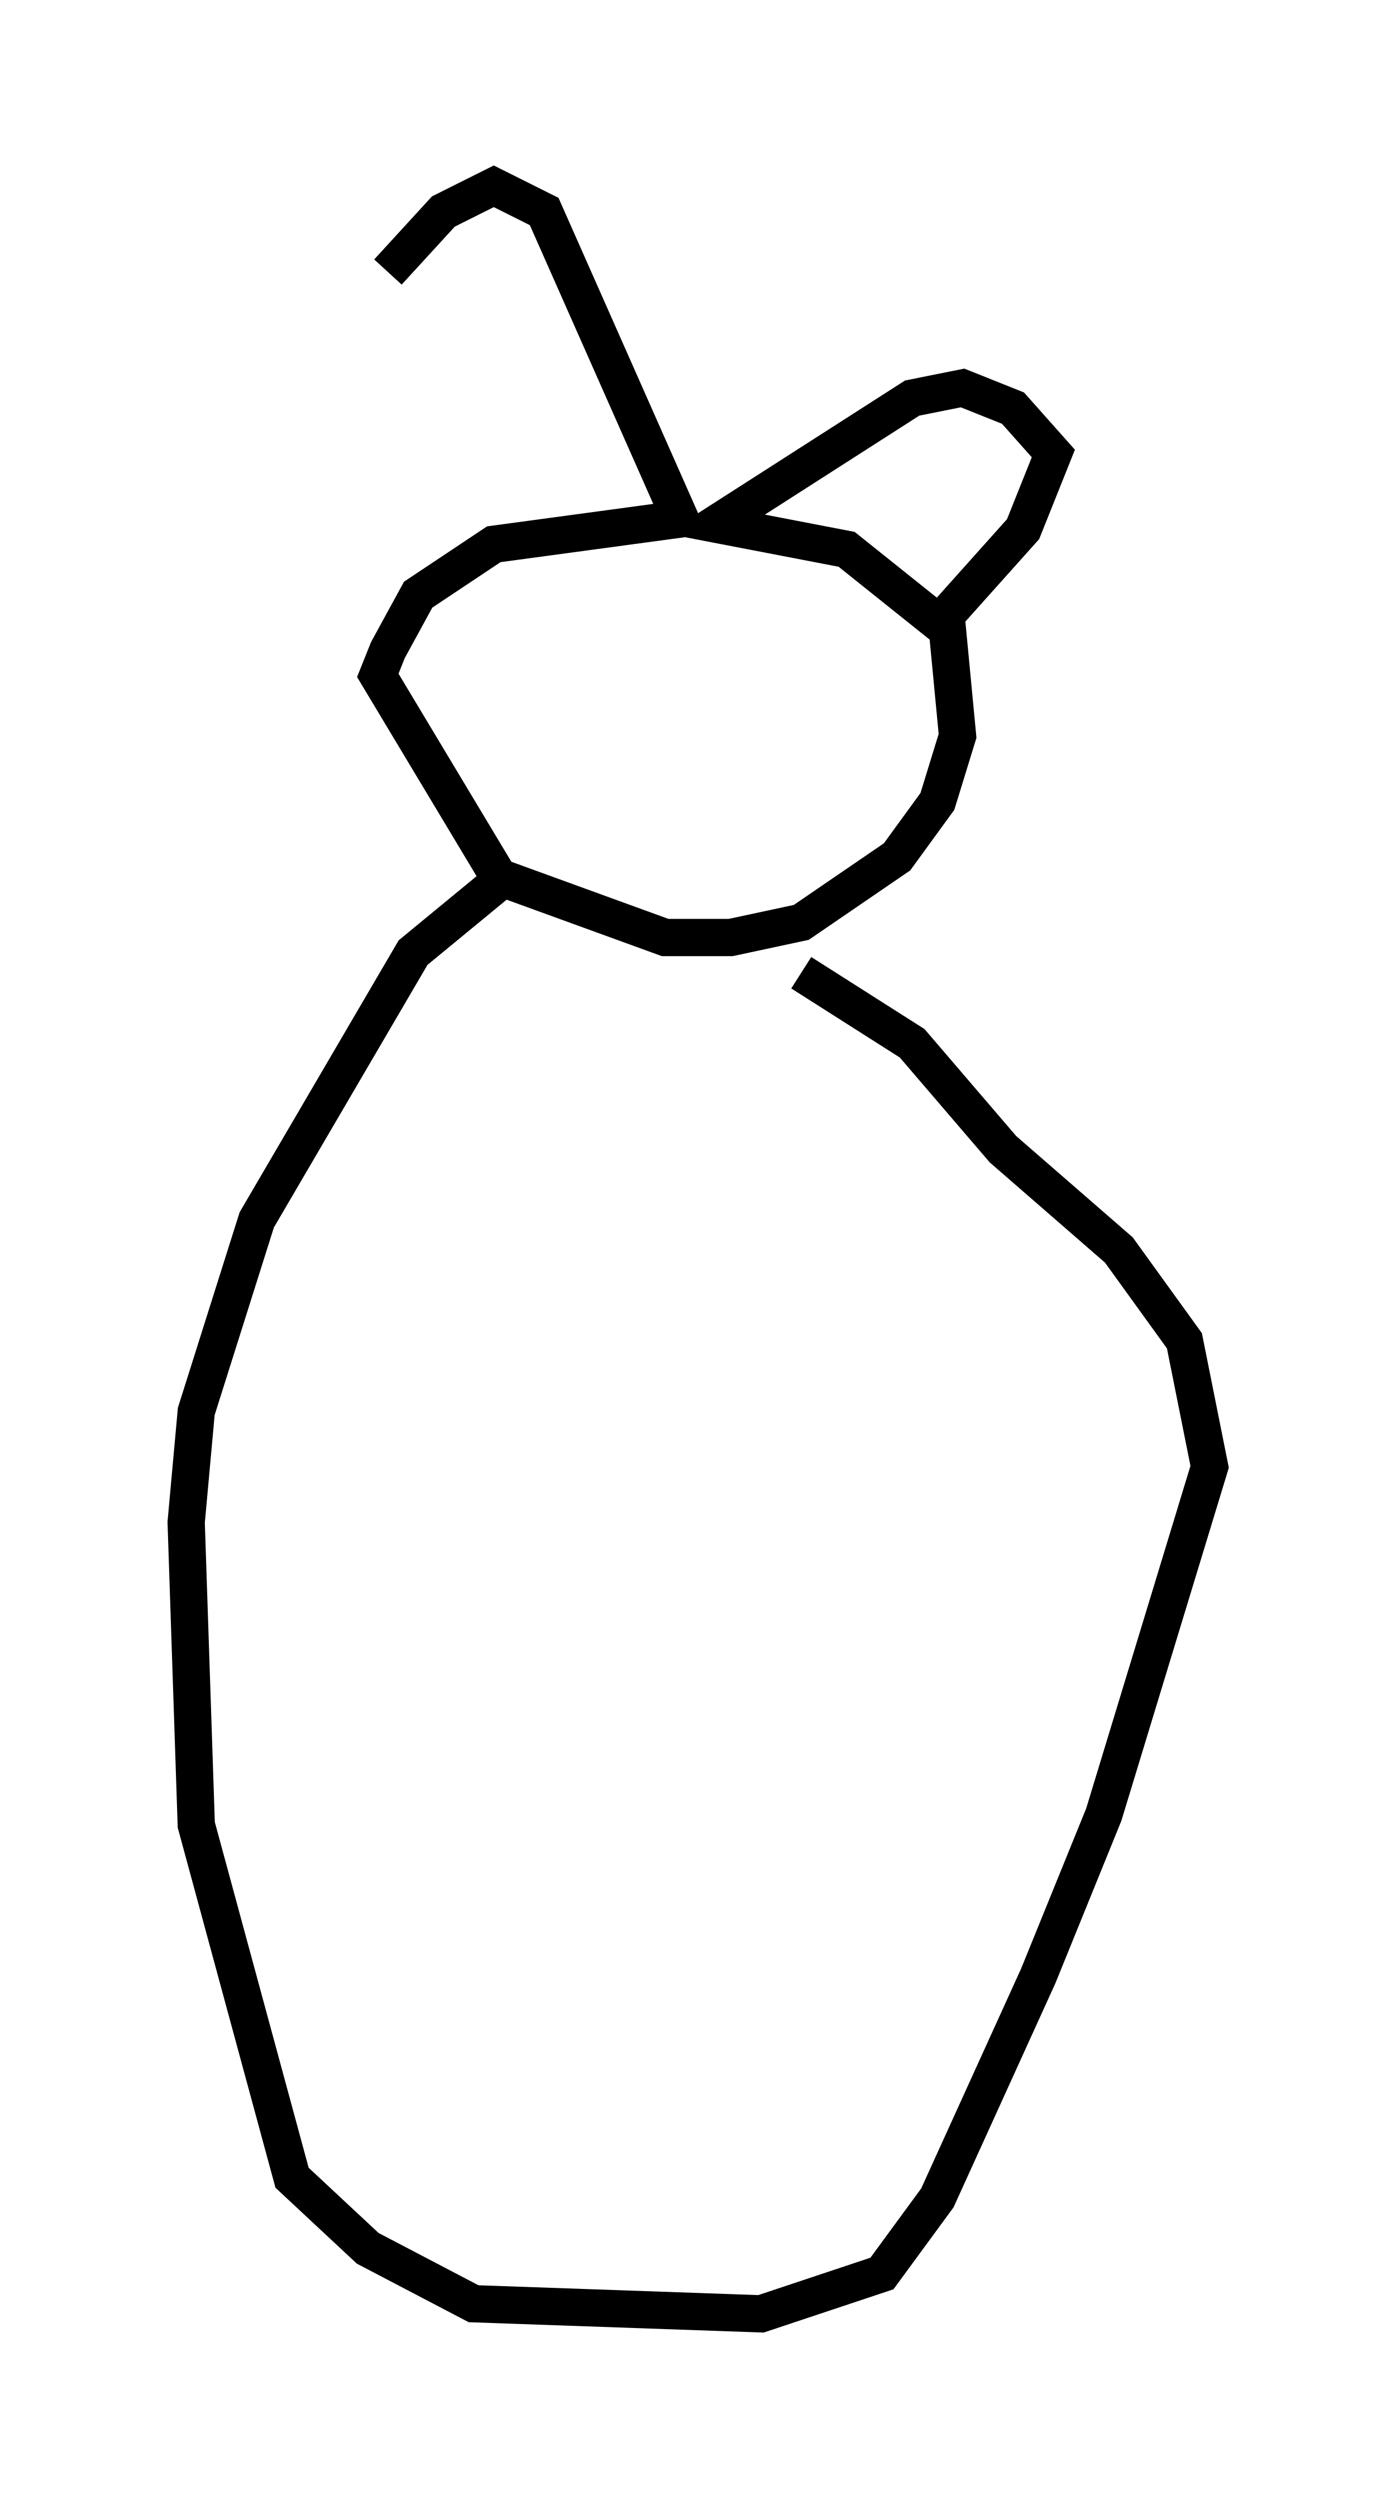 <?xml version="1.0" encoding="utf-8" ?>
<svg baseProfile="full" height="67.104" version="1.1" width="37.469" xmlns="http://www.w3.org/2000/svg" xmlns:ev="http://www.w3.org/2001/xml-events" xmlns:xlink="http://www.w3.org/1999/xlink"><defs /><rect fill="white" height="67.104" width="37.469" x="0" y="0" /><path d="M11.495, 15.961 m-1.083, -8.66 l1.488, -1.624 1.353, -0.677 l1.353, 0.677 3.654, 8.254 l-5.007, 0.677 -2.03, 1.353 l-0.812, 1.488 -0.271, 0.677 l3.248, 5.413 4.465, 1.624 l1.759, 0.0 1.894, -0.406 l2.571, -1.759 1.083, -1.488 l0.541, -1.759 -0.271, -2.842 l-2.706, -2.165 -3.518, -0.677 l5.277, -3.383 1.353, -0.271 l1.353, 0.541 1.083, 1.218 l-0.812, 2.03 -2.3, 2.571 m-11.773, 6.901 l-2.3, 1.894 -4.195, 7.172 l-1.624, 5.142 -0.271, 2.977 l0.271, 8.119 2.571, 9.472 l2.03, 1.894 2.842, 1.488 l7.713, 0.271 3.248, -1.083 l1.488, -2.03 2.706, -5.954 l1.759, -4.33 2.842, -9.337 l-0.677, -3.383 -1.759, -2.436 l-3.112, -2.706 -2.436, -2.842 l-2.977, -1.894 " fill="none" stroke="black" stroke-width="1" /></svg>